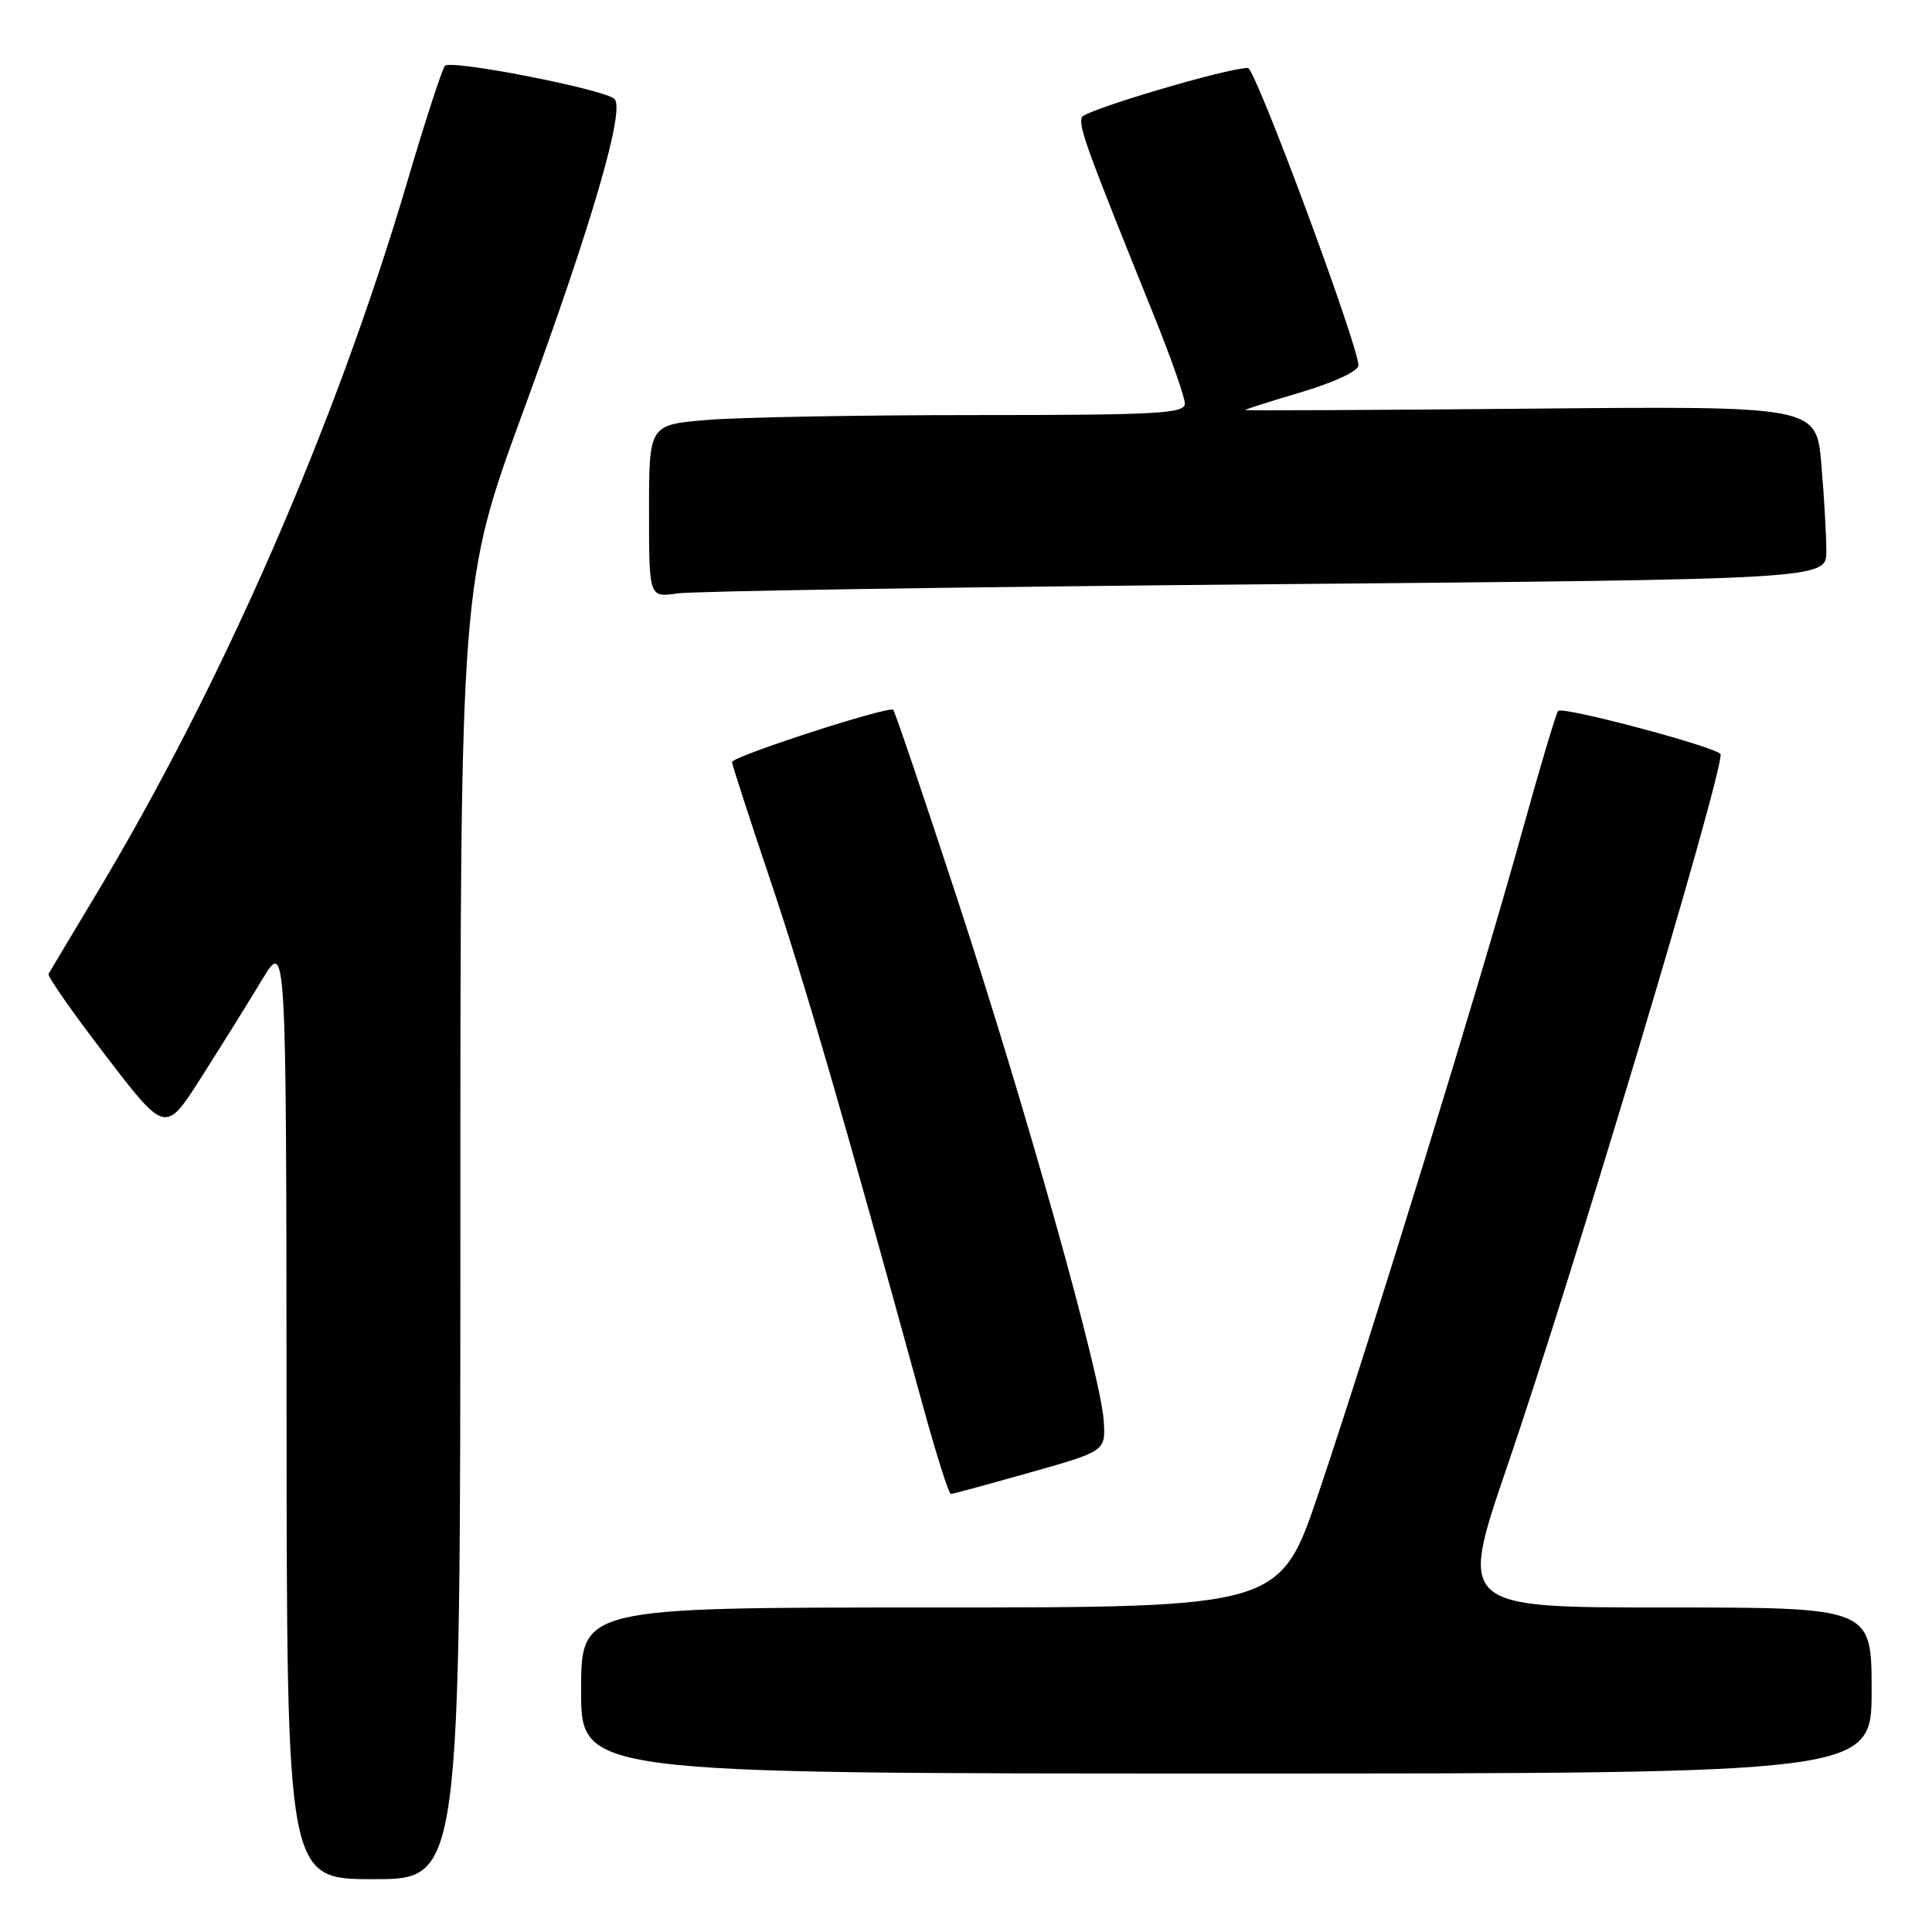 <?xml version="1.0" encoding="UTF-8" standalone="no"?>
<!DOCTYPE svg PUBLIC "-//W3C//DTD SVG 1.1//EN" "http://www.w3.org/Graphics/SVG/1.1/DTD/svg11.dtd" >
<svg xmlns="http://www.w3.org/2000/svg" xmlns:xlink="http://www.w3.org/1999/xlink" version="1.1" viewBox="0 0 256 256">
 <g >
 <path fill="currentColor"
d=" M 61.00 163.12 C 61.00 77.23 61.00 77.23 69.38 54.37 C 78.45 29.64 82.88 14.43 81.41 13.10 C 79.97 11.81 59.73 7.86 58.96 8.72 C 58.58 9.15 56.34 16.02 53.99 24.00 C 44.43 56.37 29.52 90.54 12.80 118.40 C 9.46 123.96 6.60 128.75 6.43 129.05 C 6.26 129.36 9.68 134.24 14.03 139.91 C 21.93 150.22 21.93 150.22 26.71 142.69 C 29.35 138.55 32.95 132.76 34.72 129.83 C 37.93 124.50 37.93 124.50 37.97 186.75 C 38.00 249.00 38.00 249.00 49.50 249.00 C 61.00 249.00 61.00 249.00 61.00 163.12 Z  M 248.00 224.00 C 248.00 213.00 248.00 213.00 220.66 213.00 C 193.31 213.00 193.31 213.00 199.73 194.25 C 208.39 168.95 228.00 103.54 228.00 99.96 C 228.00 99.14 207.11 93.55 206.46 94.20 C 206.20 94.47 204.00 101.84 201.58 110.59 C 196.13 130.25 181.65 177.29 174.75 197.75 C 169.61 213.00 169.61 213.00 123.30 213.00 C 77.00 213.00 77.00 213.00 77.00 224.00 C 77.00 235.00 77.00 235.00 162.50 235.00 C 248.00 235.00 248.00 235.00 248.00 224.00 Z  M 136.50 195.11 C 146.50 192.28 146.50 192.28 146.25 188.26 C 145.86 182.21 135.88 146.65 126.81 119.00 C 122.39 105.53 118.59 94.30 118.36 94.06 C 117.82 93.48 97.00 100.23 97.00 100.98 C 97.00 101.31 99.27 108.31 102.04 116.54 C 106.52 129.83 111.67 147.56 122.28 186.24 C 124.05 192.70 125.72 197.97 126.00 197.96 C 126.28 197.95 131.00 196.66 136.50 195.11 Z  M 167.75 77.42 C 242.00 76.76 242.00 76.76 242.00 73.03 C 242.00 70.98 241.71 65.81 241.34 61.55 C 240.69 53.80 240.69 53.80 202.84 54.15 C 182.03 54.34 165.00 54.42 165.00 54.33 C 165.00 54.24 168.38 53.16 172.50 51.94 C 176.80 50.66 180.00 49.16 180.00 48.42 C 180.00 45.80 166.34 9.00 165.36 9.00 C 162.60 9.00 143.70 14.61 143.35 15.53 C 142.89 16.73 143.91 19.54 152.87 41.73 C 155.14 47.36 157.00 52.65 157.00 53.48 C 157.00 54.80 153.36 55.00 129.15 55.00 C 113.83 55.00 97.86 55.29 93.65 55.65 C 86.00 56.29 86.00 56.29 86.00 67.73 C 86.00 79.18 86.00 79.18 89.75 78.63 C 91.81 78.33 126.91 77.78 167.75 77.42 Z "/>
</g>
</svg>